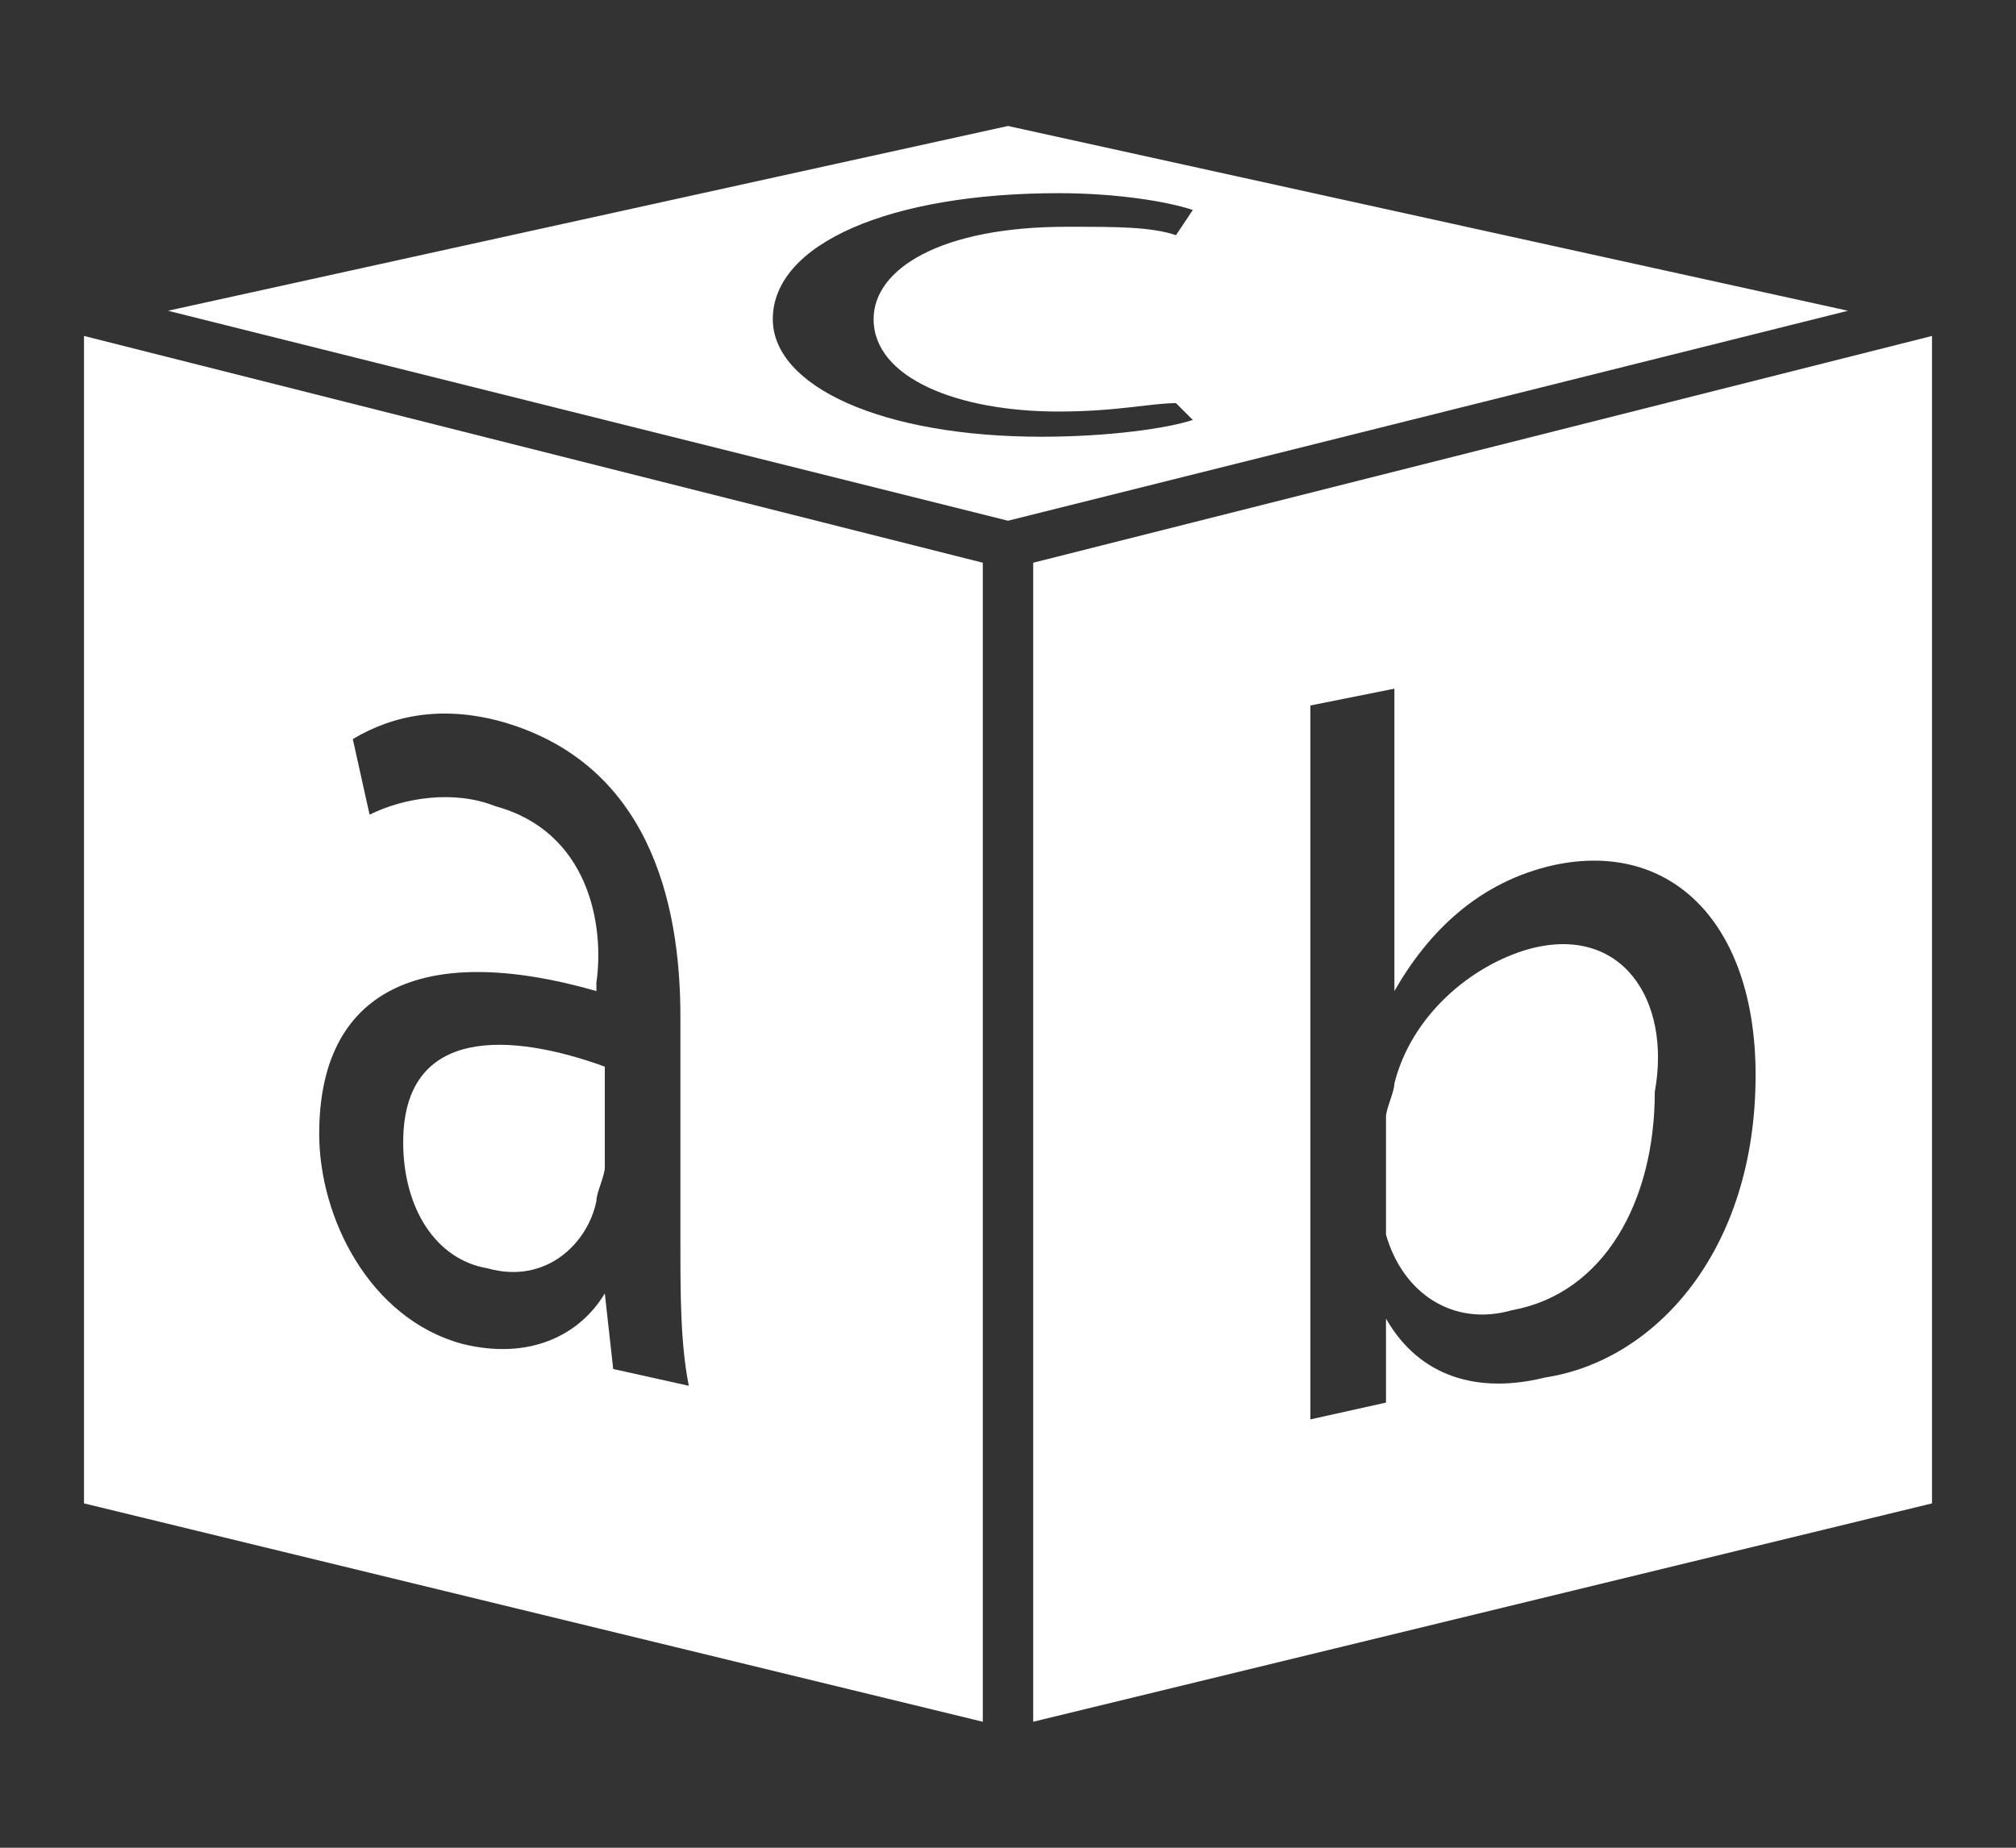 <?xml version="1.0" encoding="utf-8"?>
<!-- Generator: Adobe Illustrator 18.0.0, SVG Export Plug-In . SVG Version: 6.00 Build 0)  -->
<!DOCTYPE svg PUBLIC "-//W3C//DTD SVG 1.1//EN" "http://www.w3.org/Graphics/SVG/1.1/DTD/svg11.dtd">
<svg version="1.1" id="Capa_1" xmlns="http://www.w3.org/2000/svg" xmlns:xlink="http://www.w3.org/1999/xlink" x="0px" y="0px"
	 viewBox="0 0 24 22" enable-background="new 0 0 24 22" xml:space="preserve">
<rect x="0" y="0" width="24" height="22" fill="#333333" stroke="none"/>
<g>
	<path fill="#FFFFFF" d="M12.4,5.2c-1.9,0-3.2-0.6-3.2-1.4c0-0.9,1.4-1.5,3.4-1.5c0.7,0,1.3,0.1,1.6,0.2L14,2.8
		c-0.3-0.1-0.7-0.1-1.3-0.1c-1.5,0-2.3,0.5-2.3,1.1c0,0.7,1,1.1,2.2,1.1c0.7,0,1.1-0.1,1.4-0.1L14.2,5C13.9,5.1,13.2,5.2,12.4,5.2
		L12.4,5.2z M12,1.5L2,3.7l10,2.5l10-2.5L12,1.5z"/>
	<path fill="#FFFFFF" d="M5.9,9.6C5.4,9.4,4.8,9.5,4.4,9.7L4.2,8.8C4.7,8.5,5.3,8.4,6,8.6c1.7,0.5,2.1,2.1,2.1,3.5l0,2.7
		c0,0.6,0,1.2,0.1,1.7l-0.9-0.2l-0.1-0.9l0,0c-0.3,0.5-0.9,0.8-1.7,0.6c-1.1-0.3-1.7-1.5-1.7-2.5c0-1.7,1.2-2.3,3.3-1.7v-0.1
		C7.2,11,7,9.9,5.9,9.6L5.9,9.6z M1,17.9l10.7,2.6V6.7L1,4V17.9z"/>
	<path fill="#FFFFFF" d="M4.8,13.6c0,0.8,0.4,1.4,1,1.5c0.7,0.2,1.2-0.3,1.3-0.8c0-0.1,0.1-0.3,0.1-0.4v-1.2
		C6.1,12.3,4.8,12.2,4.8,13.6L4.8,13.6z"/>
	<path fill="#FFFFFF" d="M18.2,11.3c-0.7,0.2-1.4,0.8-1.6,1.6c0,0.1-0.1,0.3-0.1,0.4v1c0,0.1,0,0.3,0,0.4c0.2,0.7,0.8,1.1,1.5,0.9
		c1.1-0.2,1.7-1.3,1.7-2.6C19.9,11.9,19.3,11,18.2,11.3L18.2,11.3z"/>
	<path fill="#FFFFFF" d="M18.4,16.4c-0.8,0.2-1.5,0-1.9-0.7l0,0l0,1l-0.9,0.2c0-0.4,0-1,0-1.5v-7l1-0.2v3.6h0c0.4-0.7,1-1.3,1.9-1.5
		c1.4-0.3,2.4,0.7,2.4,2.5C20.9,14.9,19.7,16.2,18.4,16.4L18.4,16.4z M12.3,6.7v13.8L23,17.9V4L12.3,6.7z"/>
</g>
</svg>
